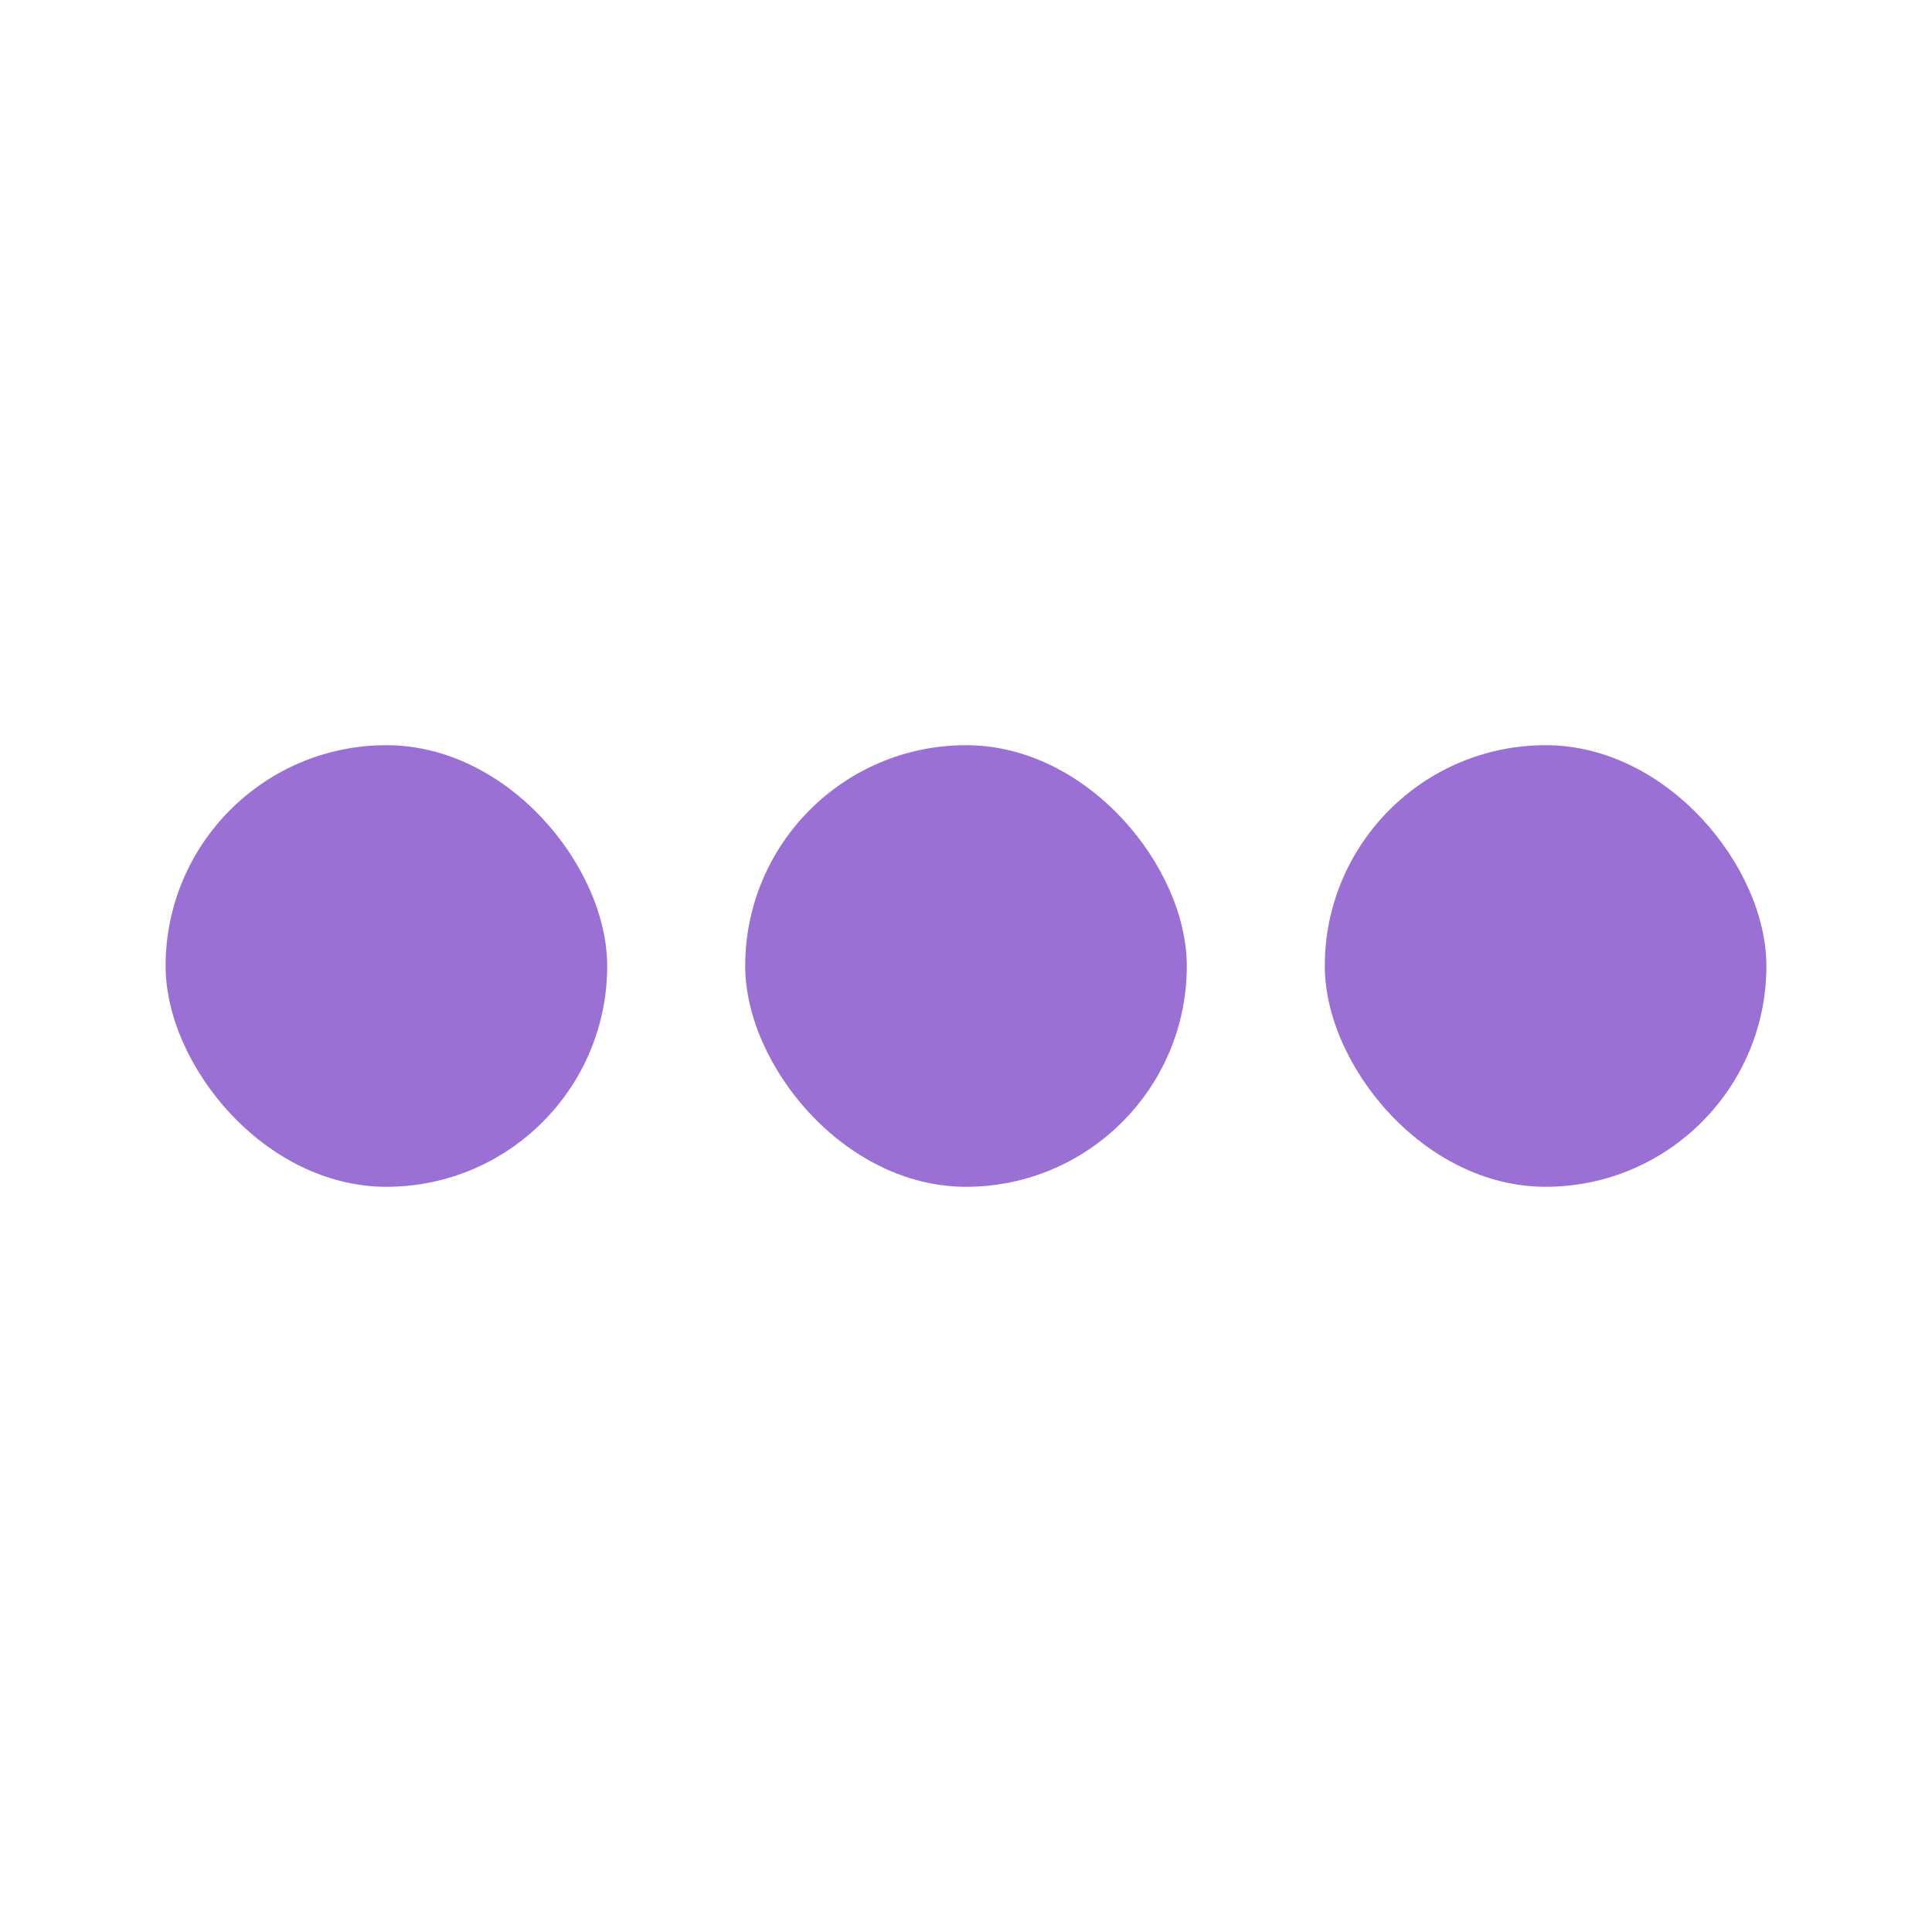 <svg width="280" height="280" viewBox="0 0 280 280" fill="none" xmlns="http://www.w3.org/2000/svg">
<rect x="24" y="108" width="64" height="64" rx="32" fill="#9A70D5"/>
<rect x="108" y="108" width="64" height="64" rx="32" fill="#9A70D5"/>
<rect x="192" y="108" width="64" height="64" rx="32" fill="#9A70D5"/>
</svg>
